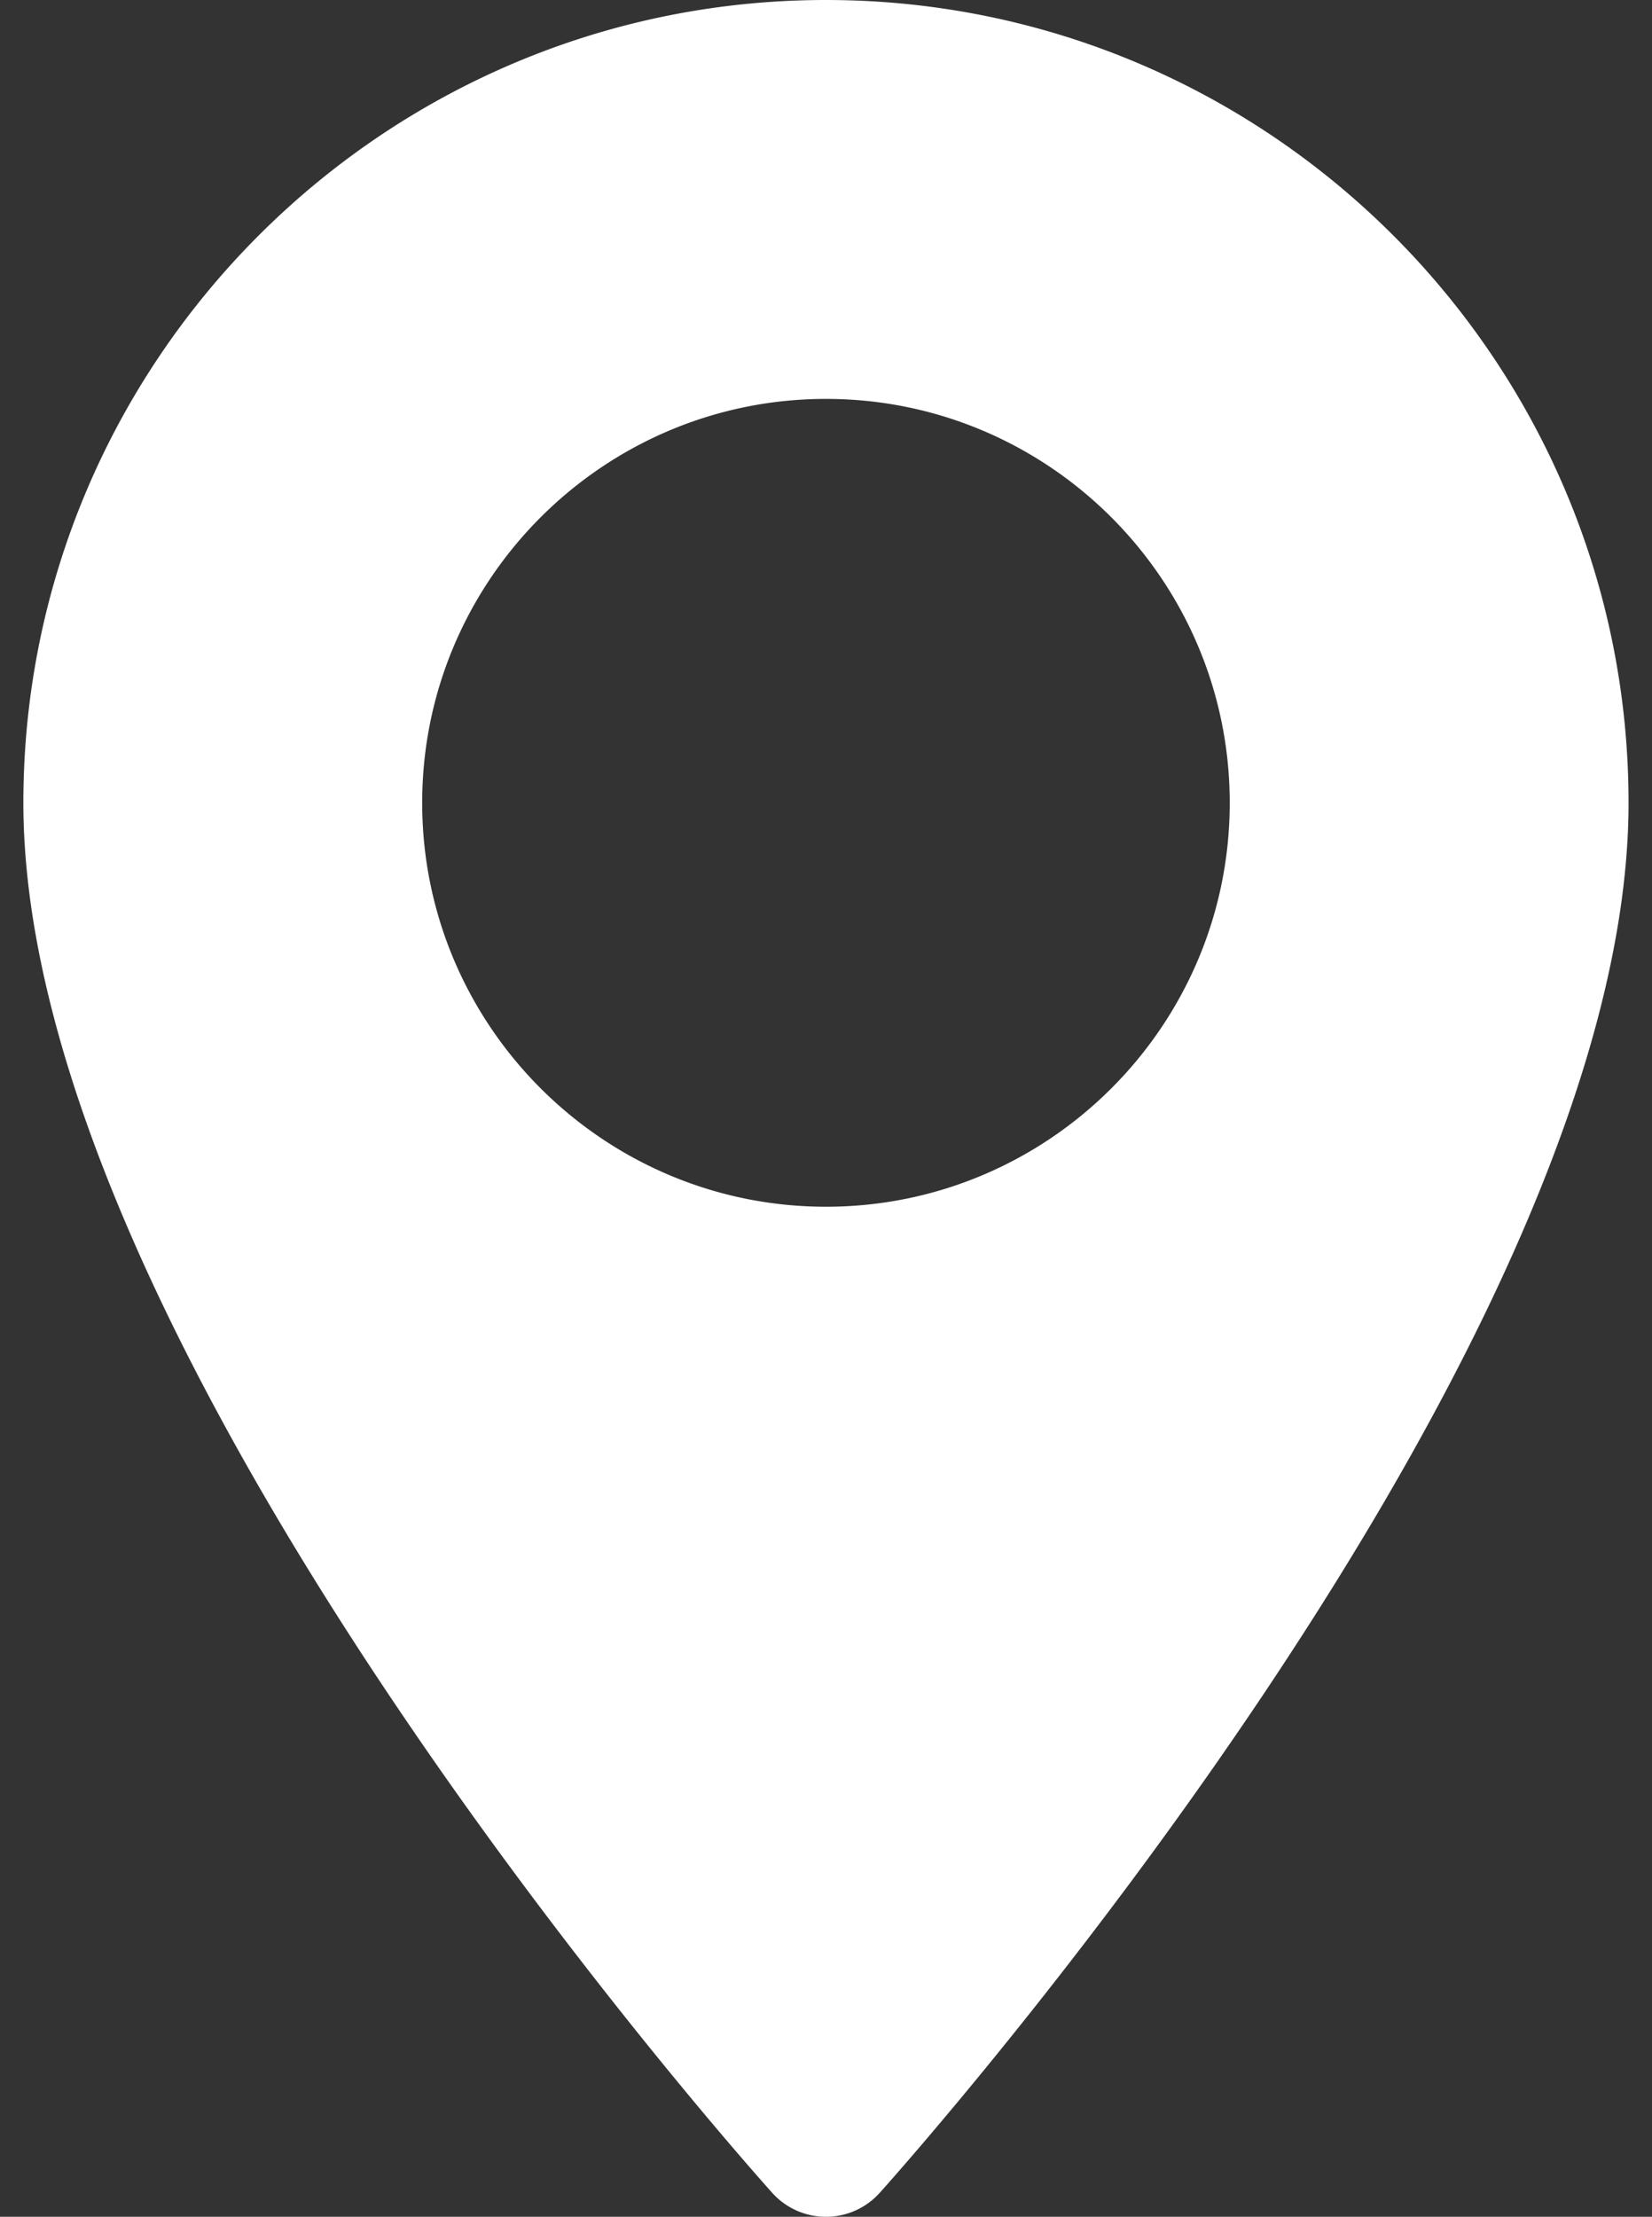 <svg xmlns="http://www.w3.org/2000/svg" width="41" height="55" fill="none"><rect width="100%" height="100%" fill="#333333" stroke="none"/><path d="M20.5 0C9.517 0 .58 8.936.58 19.919c0 13.63 17.826 33.64 18.584 34.486a1.794 1.794 0 002.67 0c.758-.845 18.584-20.856 18.584-34.486C40.419 8.936 31.483 0 20.499 0zm0 29.94c-5.526 0-10.022-4.495-10.022-10.021 0-5.526 4.496-10.022 10.022-10.022s10.02 4.496 10.02 10.023-4.494 10.02-10.02 10.02z" fill="#fff"/></svg>